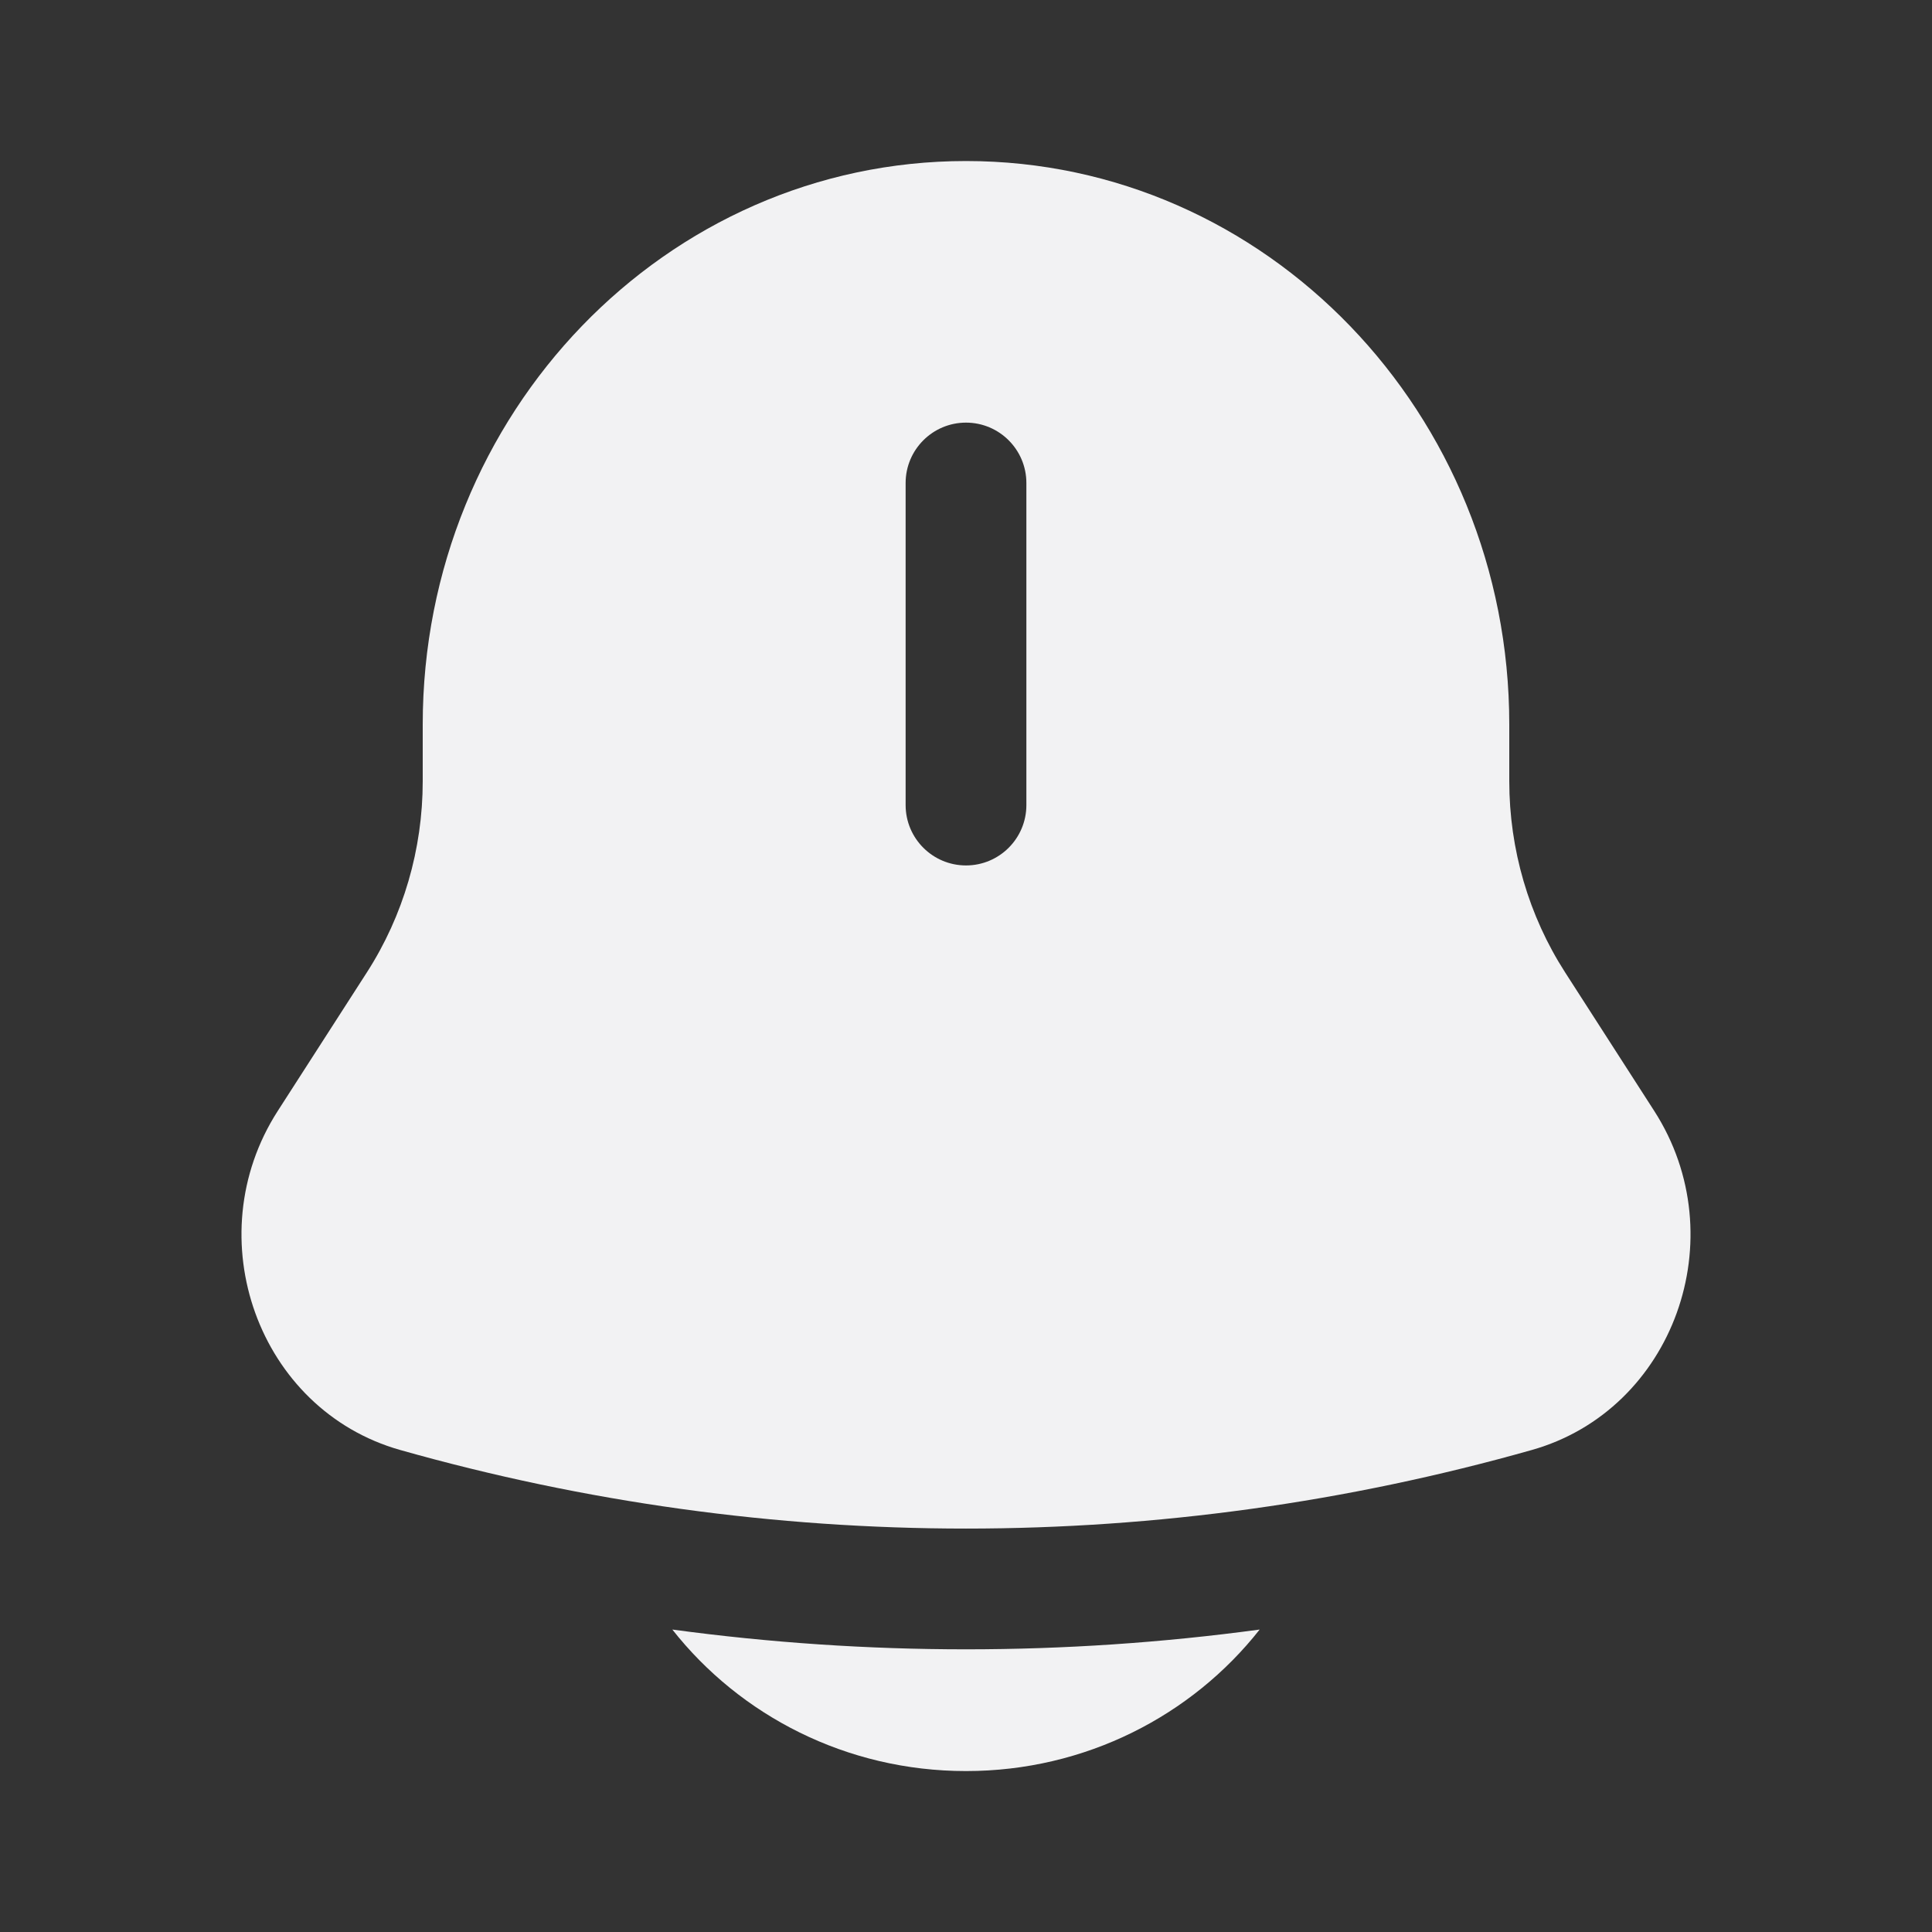 <svg width="20" height="20" viewBox="0 0 20 20" fill="none" xmlns="http://www.w3.org/2000/svg">
<rect x="0" y="0" width="20" height="20" fill="#333333" stroke="none"/>
<path d="M6.96 16.869C7.661 17.759 8.762 18.334 10 18.334C11.238 18.334 12.339 17.759 13.04 16.869C11.022 17.142 8.978 17.142 6.96 16.869Z" fill="#F2F2F3"/>
<path fill-rule="evenodd" clip-rule="evenodd" d="M15.624 8.087V7.5C15.624 4.279 13.106 1.667 10 1.667C6.894 1.667 4.376 4.279 4.376 7.5V8.087C4.376 8.791 4.175 9.48 3.798 10.066L2.875 11.501C2.032 12.813 2.676 14.595 4.142 15.01C7.977 16.095 12.023 16.095 15.858 15.01C17.324 14.595 17.968 12.813 17.125 11.501L16.202 10.066C15.825 9.48 15.624 8.791 15.624 8.087ZM10 4.375C10.345 4.375 10.625 4.655 10.625 5V8.334C10.625 8.679 10.345 8.959 10 8.959C9.655 8.959 9.375 8.679 9.375 8.334V5C9.375 4.655 9.655 4.375 10 4.375Z" fill="#F2F2F3"/>
</svg>
